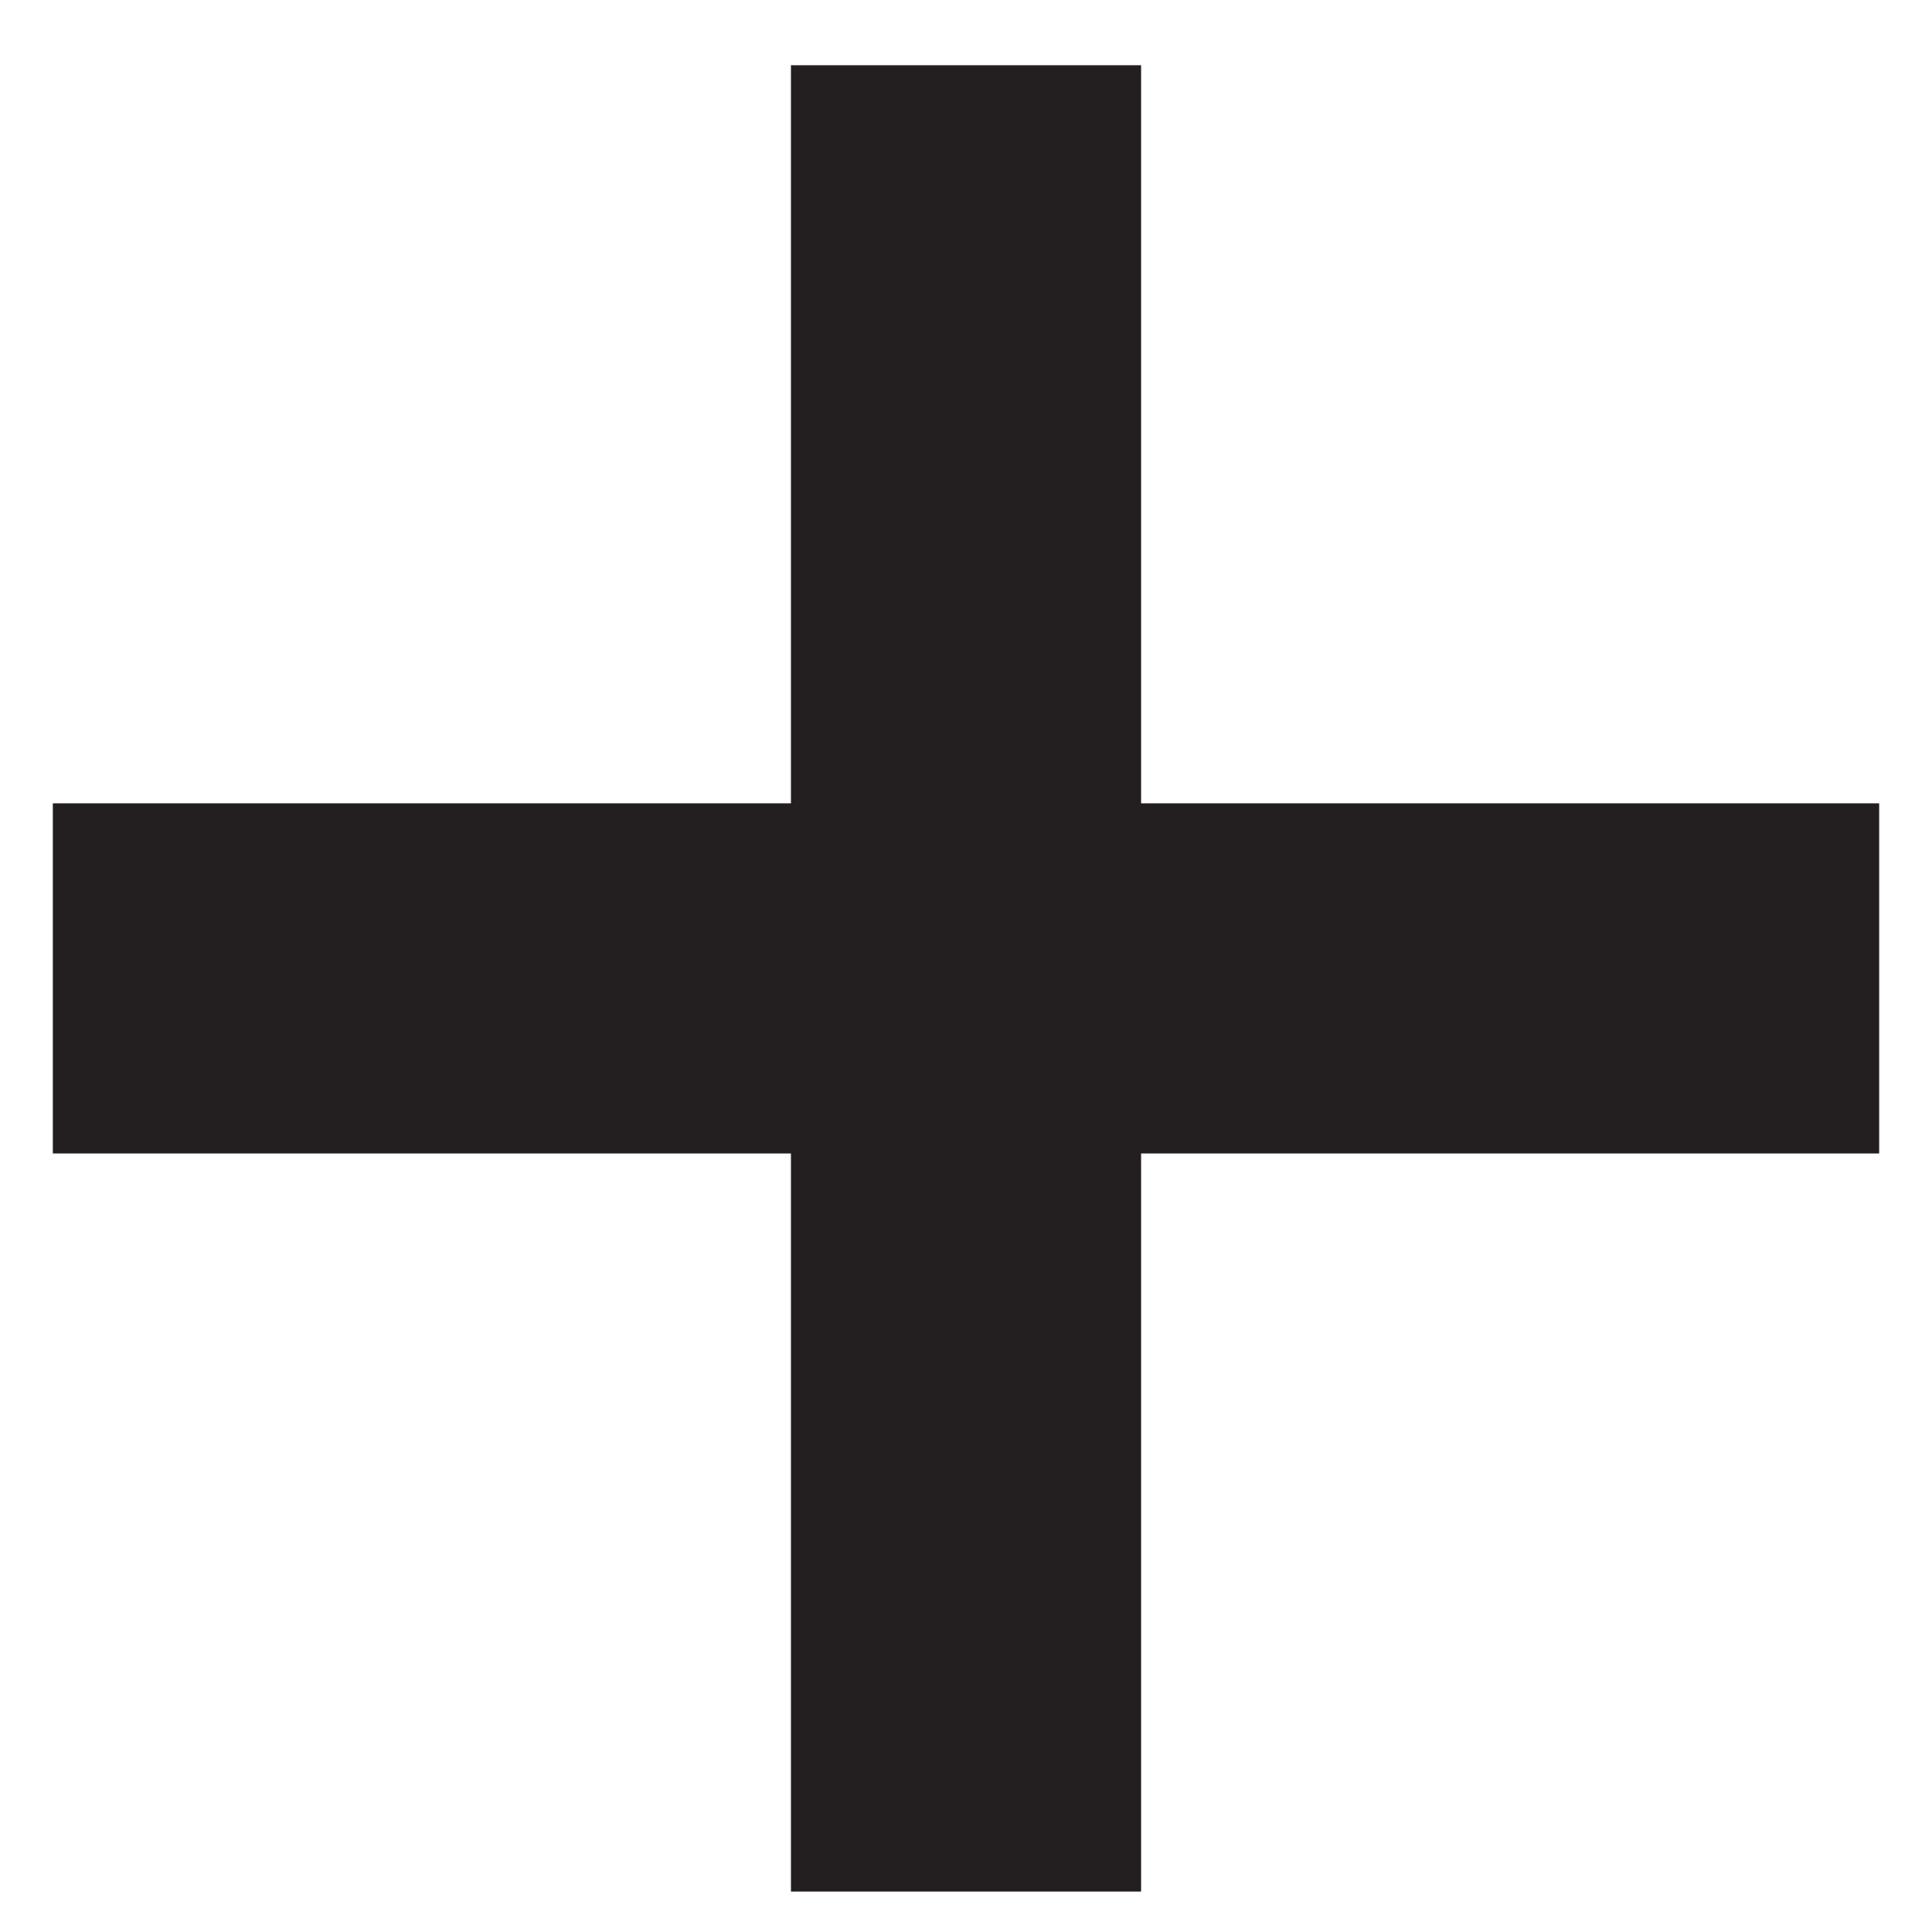 <?xml version="1.0" encoding="utf-8"?>
<!-- Generator: Adobe Illustrator 16.2.1, SVG Export Plug-In . SVG Version: 6.00 Build 0)  -->
<!DOCTYPE svg PUBLIC "-//W3C//DTD SVG 1.1//EN" "http://www.w3.org/Graphics/SVG/1.1/DTD/svg11.dtd">
<svg version="1.1" id="Layer_1" xmlns="http://www.w3.org/2000/svg" xmlns:xlink="http://www.w3.org/1999/xlink" x="0px" y="0px"
	 width="64px" height="64px" viewBox="0 0 64 64" enable-background="new 0 0 64 64" xml:space="preserve">
<polygon fill="#231F20" points="62.25,26.611 37.8,26.611 37.8,2.161 26.201,2.161 26.201,26.611 1.75,26.611 1.75,38.21 
	26.201,38.21 26.201,62.66 37.8,62.66 37.8,38.21 62.25,38.21 "/>
</svg>
